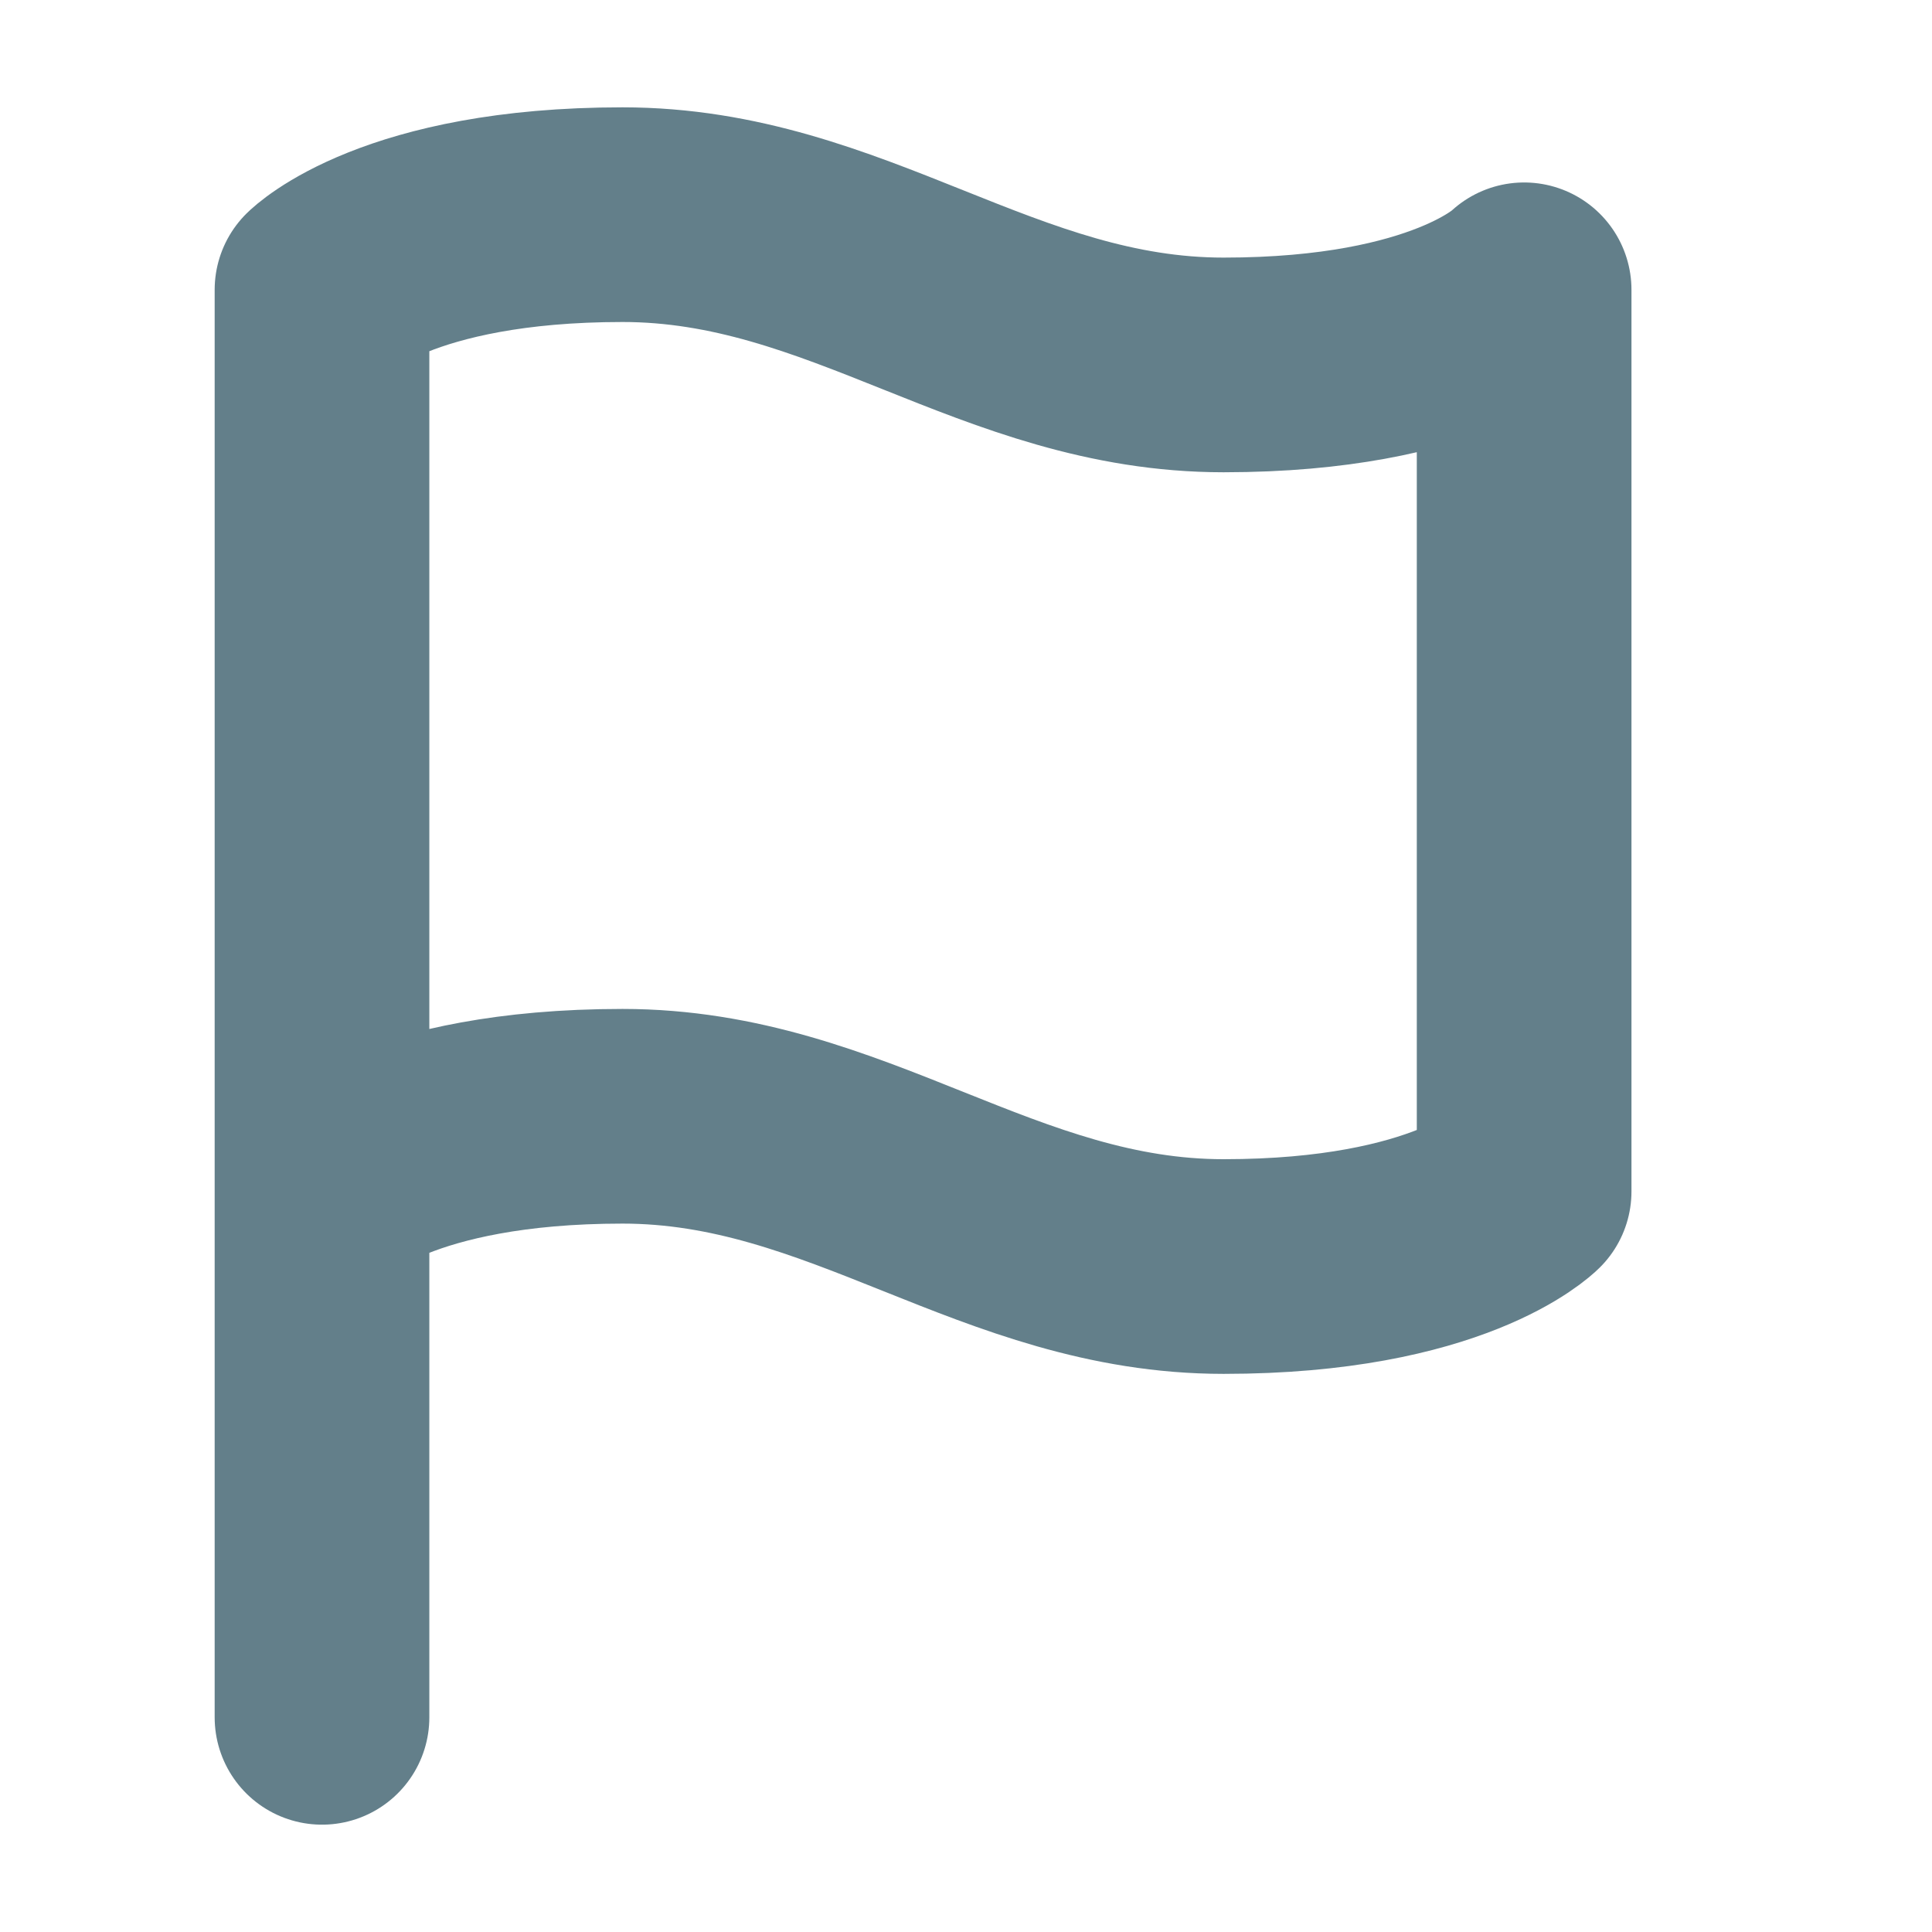 <svg width="18" height="18" viewBox="0 0 18 18" fill="none" xmlns="http://www.w3.org/2000/svg">
<path d="M3 11.1C3 11.1 3.7 10.4 5.8 10.4C7.9 10.4 9.3 11.8 11.4 11.8C13.5 11.8 14.2 11.1 14.2 11.1V2.7C14.2 2.7 13.5 3.4 11.4 3.4C9.3 3.4 7.9 2 5.8 2C3.7 2 3 2.7 3 2.7V11.1ZM3 11.1V16" stroke="#637F8A" stroke-width="2" stroke-linecap="round" stroke-linejoin="round"/>
</svg>
